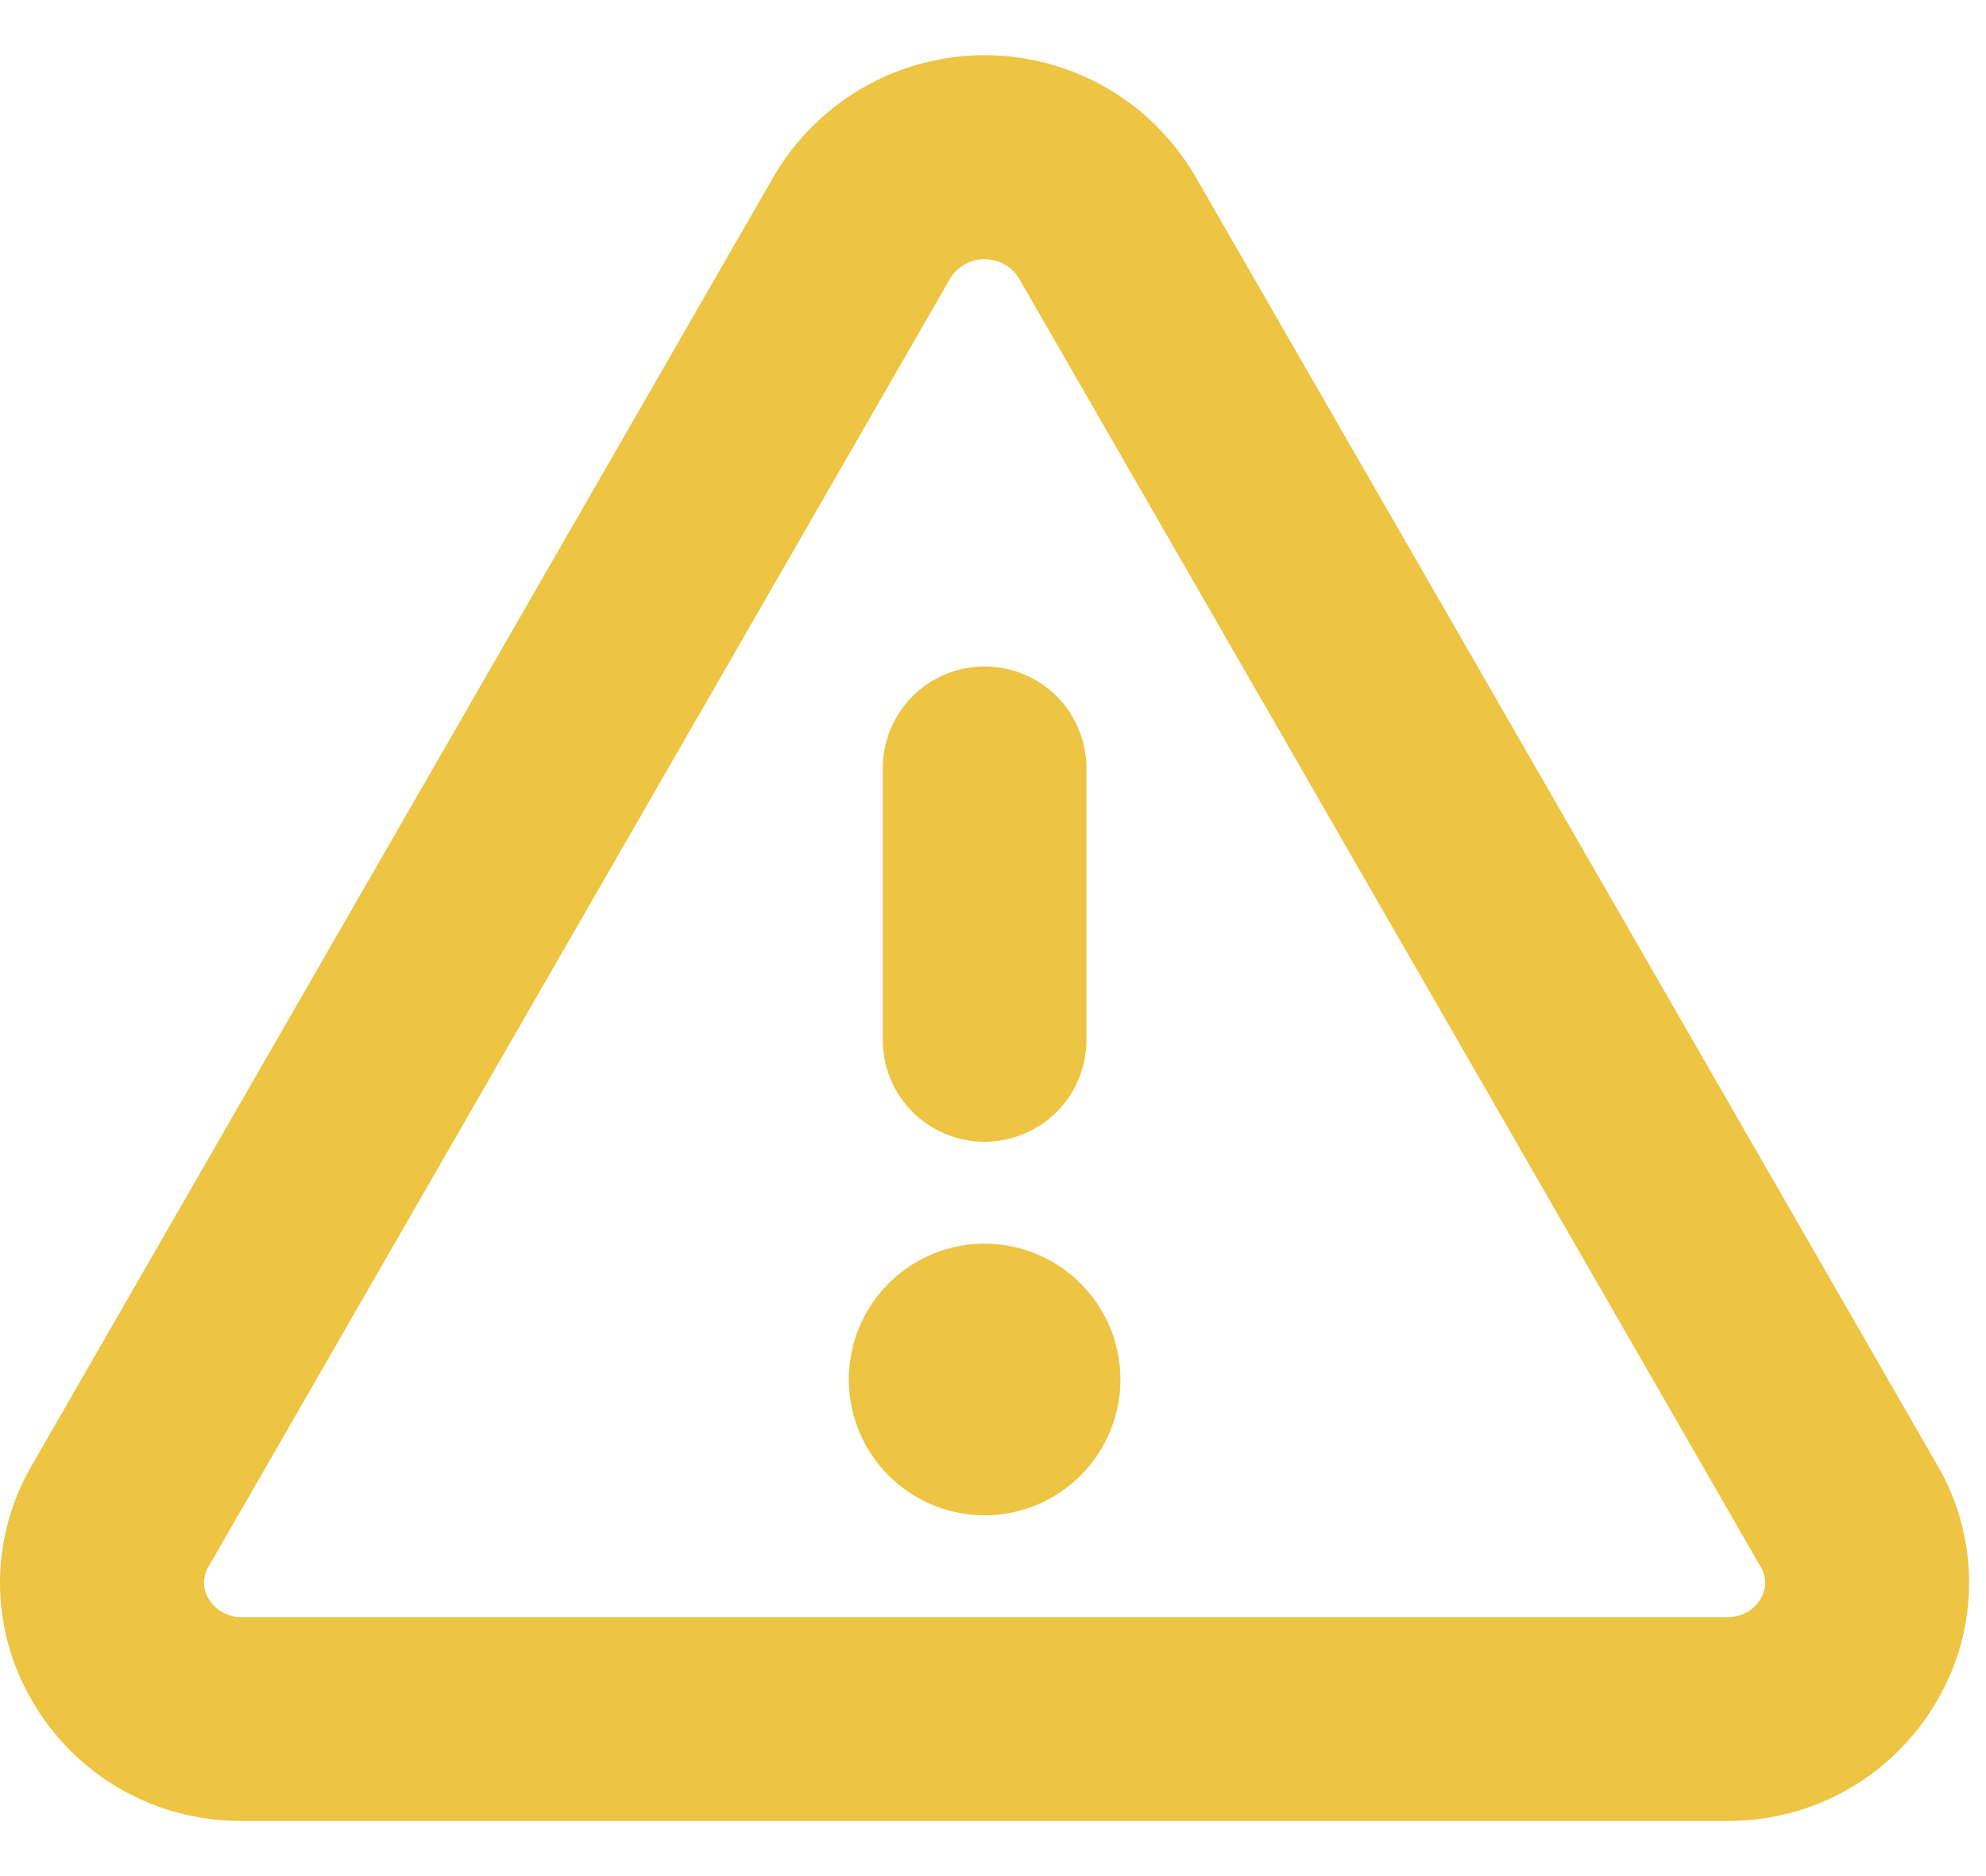 <svg width="18" height="17" viewBox="0 0 18 17" fill="none" xmlns="http://www.w3.org/2000/svg">
<path d="M17.559 13.277L10.832 1.595C10.637 1.262 10.359 0.985 10.024 0.793C9.689 0.601 9.31 0.5 8.924 0.5C8.538 0.5 8.159 0.601 7.824 0.793C7.489 0.985 7.21 1.262 7.015 1.595L0.289 13.277C0.1 13.6 0 13.968 0 14.343C0 14.717 0.1 15.085 0.289 15.408C0.481 15.743 0.76 16.021 1.095 16.213C1.43 16.404 1.811 16.504 2.197 16.5H15.651C16.037 16.503 16.417 16.404 16.752 16.212C17.087 16.02 17.365 15.743 17.558 15.408C17.747 15.085 17.847 14.717 17.847 14.343C17.847 13.968 17.748 13.6 17.559 13.277ZM15.959 14.485C15.928 14.538 15.883 14.582 15.829 14.611C15.774 14.641 15.713 14.656 15.652 14.654H2.197C2.135 14.656 2.074 14.641 2.02 14.611C1.966 14.582 1.921 14.538 1.889 14.485C1.863 14.441 1.849 14.392 1.849 14.341C1.849 14.29 1.863 14.241 1.889 14.198L8.616 2.516C8.65 2.464 8.695 2.422 8.749 2.393C8.803 2.364 8.863 2.349 8.924 2.349C8.985 2.349 9.045 2.364 9.099 2.393C9.153 2.422 9.198 2.464 9.232 2.516L15.958 14.198C15.984 14.241 15.999 14.29 15.999 14.341C15.999 14.392 15.985 14.441 15.959 14.485ZM8.001 9.423V6.962C8.001 6.717 8.098 6.482 8.271 6.309C8.444 6.136 8.679 6.039 8.924 6.039C9.169 6.039 9.403 6.136 9.577 6.309C9.75 6.482 9.847 6.717 9.847 6.962V9.423C9.847 9.668 9.75 9.903 9.577 10.076C9.403 10.249 9.169 10.346 8.924 10.346C8.679 10.346 8.444 10.249 8.271 10.076C8.098 9.903 8.001 9.668 8.001 9.423ZM10.155 12.5C10.155 12.743 10.082 12.981 9.947 13.184C9.812 13.386 9.62 13.544 9.395 13.637C9.17 13.73 8.923 13.755 8.684 13.707C8.445 13.66 8.226 13.542 8.054 13.37C7.882 13.198 7.764 12.979 7.717 12.74C7.669 12.501 7.694 12.254 7.787 12.029C7.88 11.804 8.038 11.612 8.24 11.477C8.443 11.341 8.68 11.269 8.924 11.269C9.25 11.269 9.563 11.399 9.794 11.63C10.025 11.861 10.155 12.174 10.155 12.5Z" fill="#EEC443"/>
</svg>
